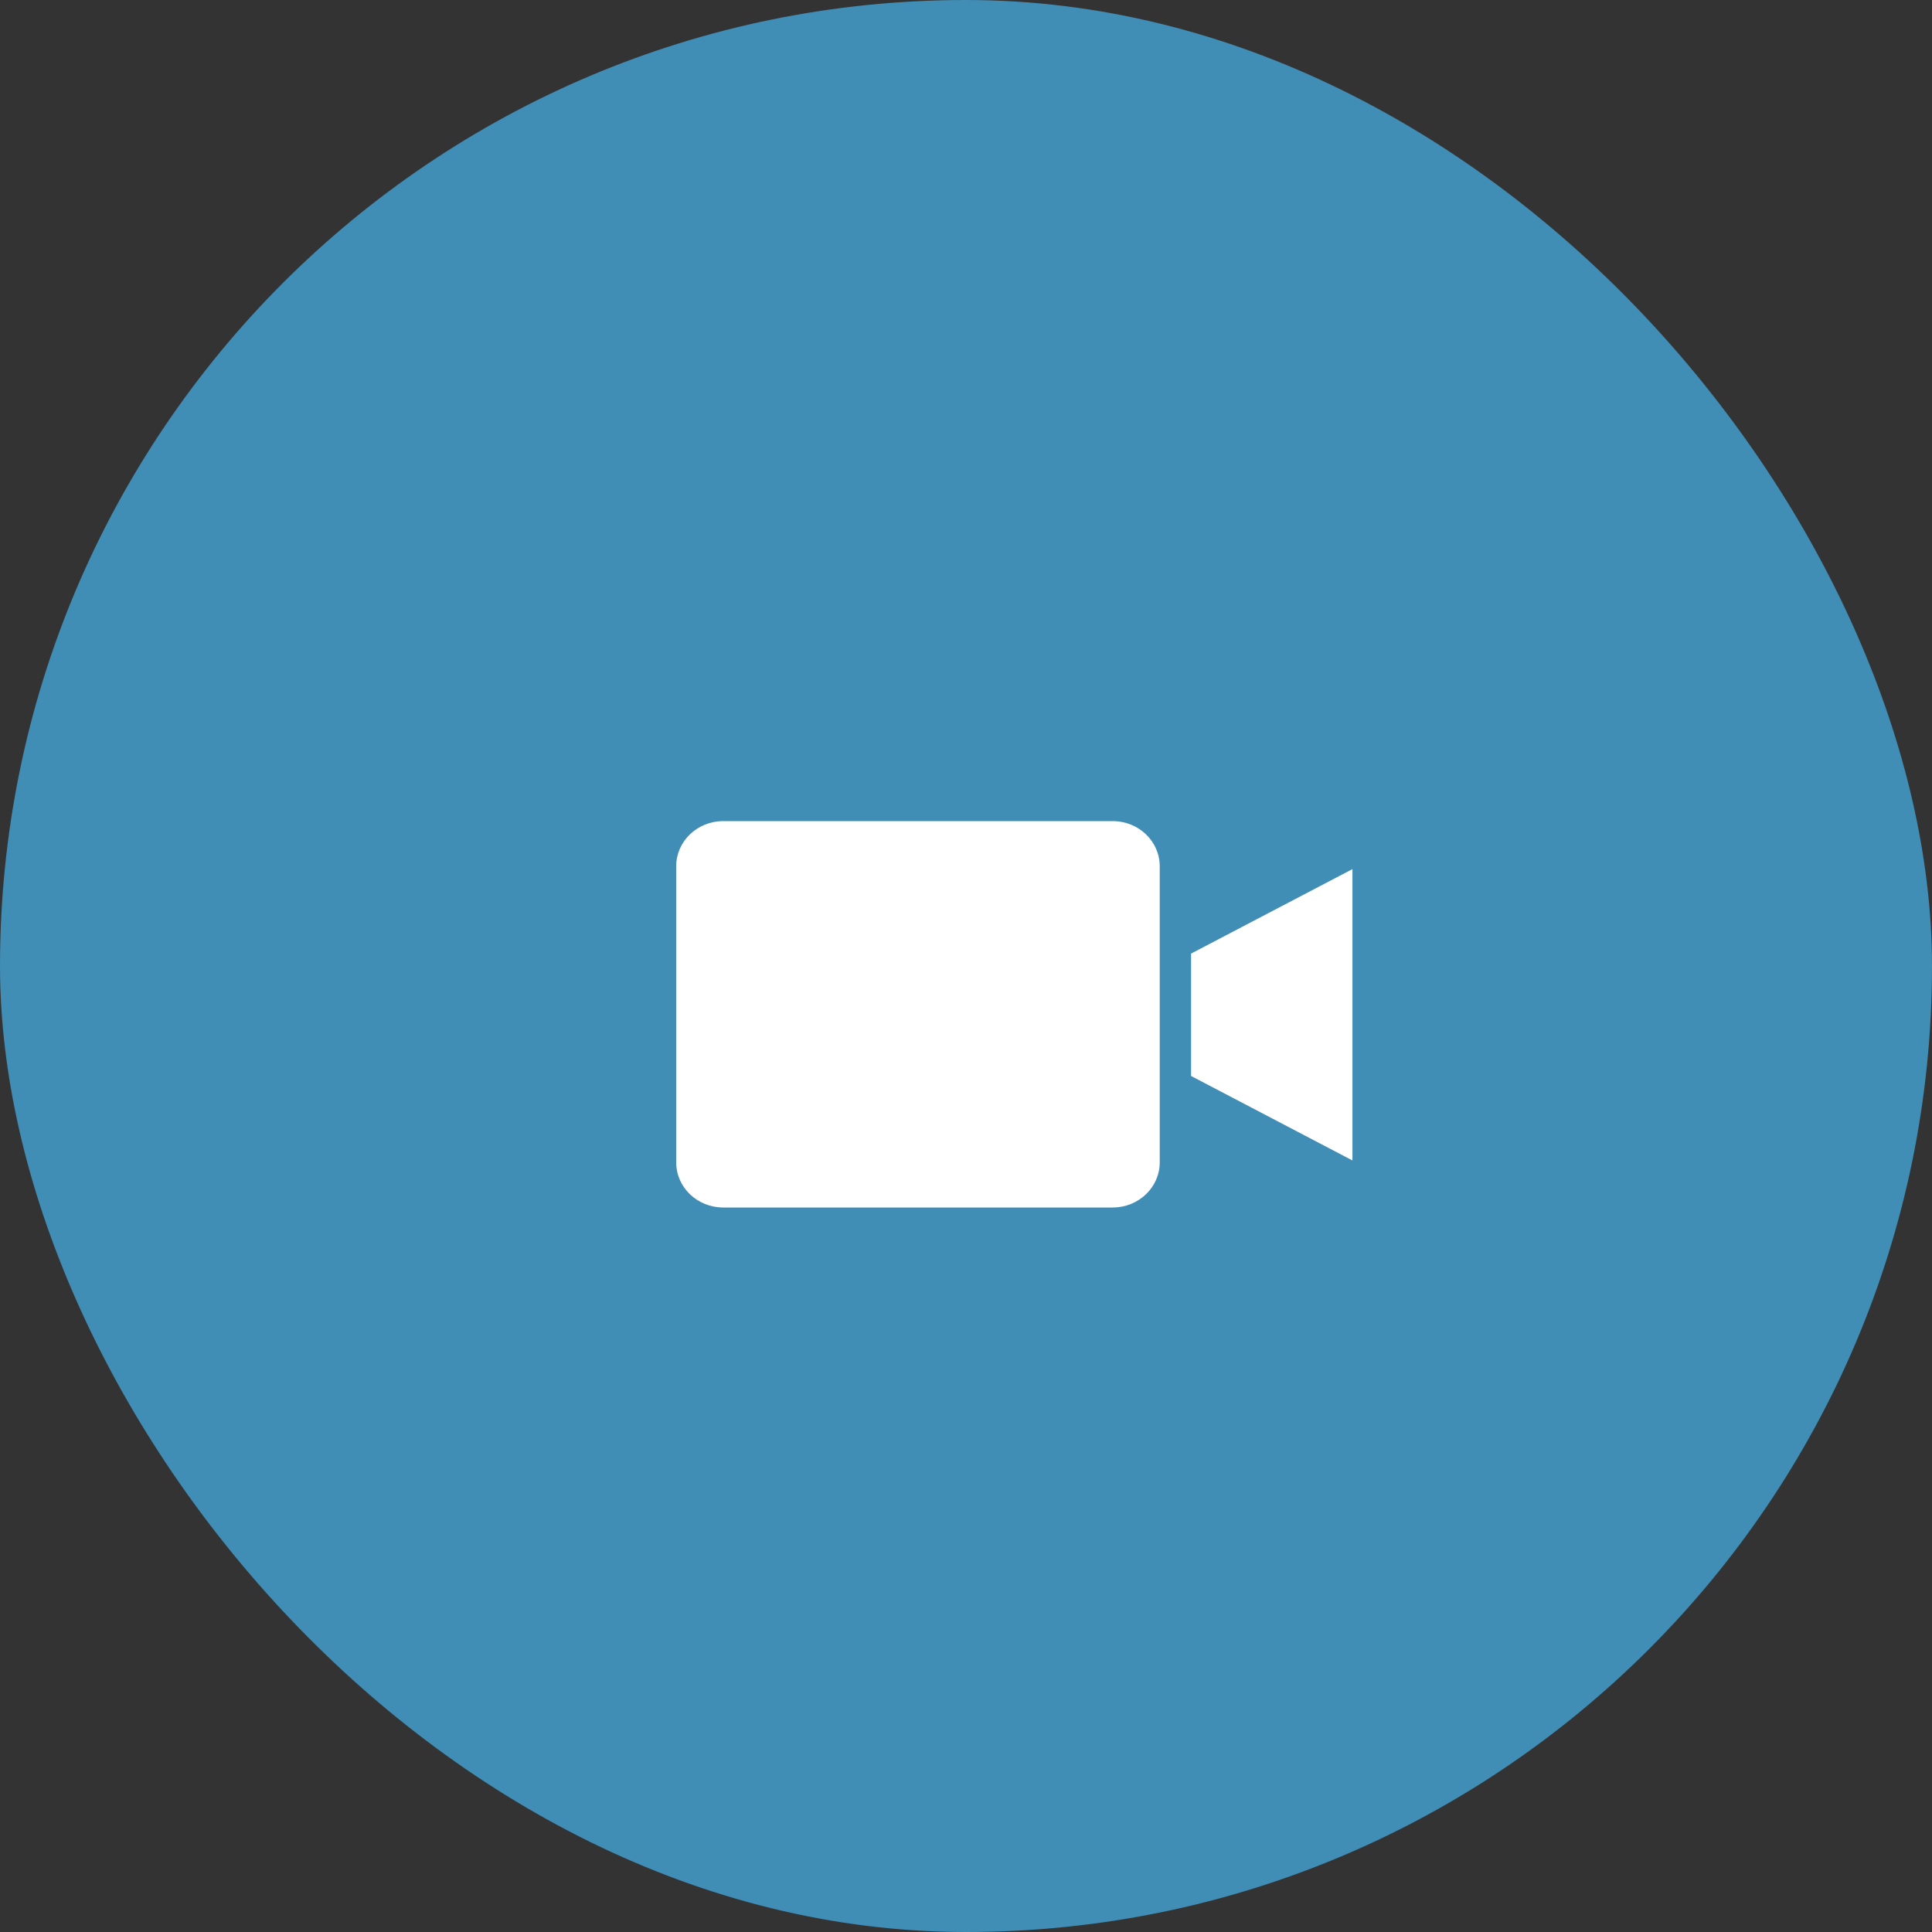 <svg
            xmlns='http://www.w3.org/2000/svg'
            width='40'
            height='40'
            viewBox='0 0 40 40'
            fill='none'
          >
            <rect x="0" y="0" width="40" height="40" fill="#333333" stroke="none"/>
            <rect
              opacity='0.89'
              width='40'
              height='40'
              rx='20'
              fill='#4198C5'
            />
            <path
              fillRule='evenodd'
              clipRule='evenodd'
              d='M14.972 17H23.039C23.575 17.001 24.01 17.418 24.011 17.932V24.068C24.01 24.582 23.575 24.999 23.039 25H14.972C14.435 24.999 14.001 24.582 14 24.068V17.932C14.001 17.418 14.435 17.001 14.972 17ZM28.001 24.026L24.66 22.277V19.743L28.001 17.994V24.026Z'
              fill='white'
            />
          </svg> 